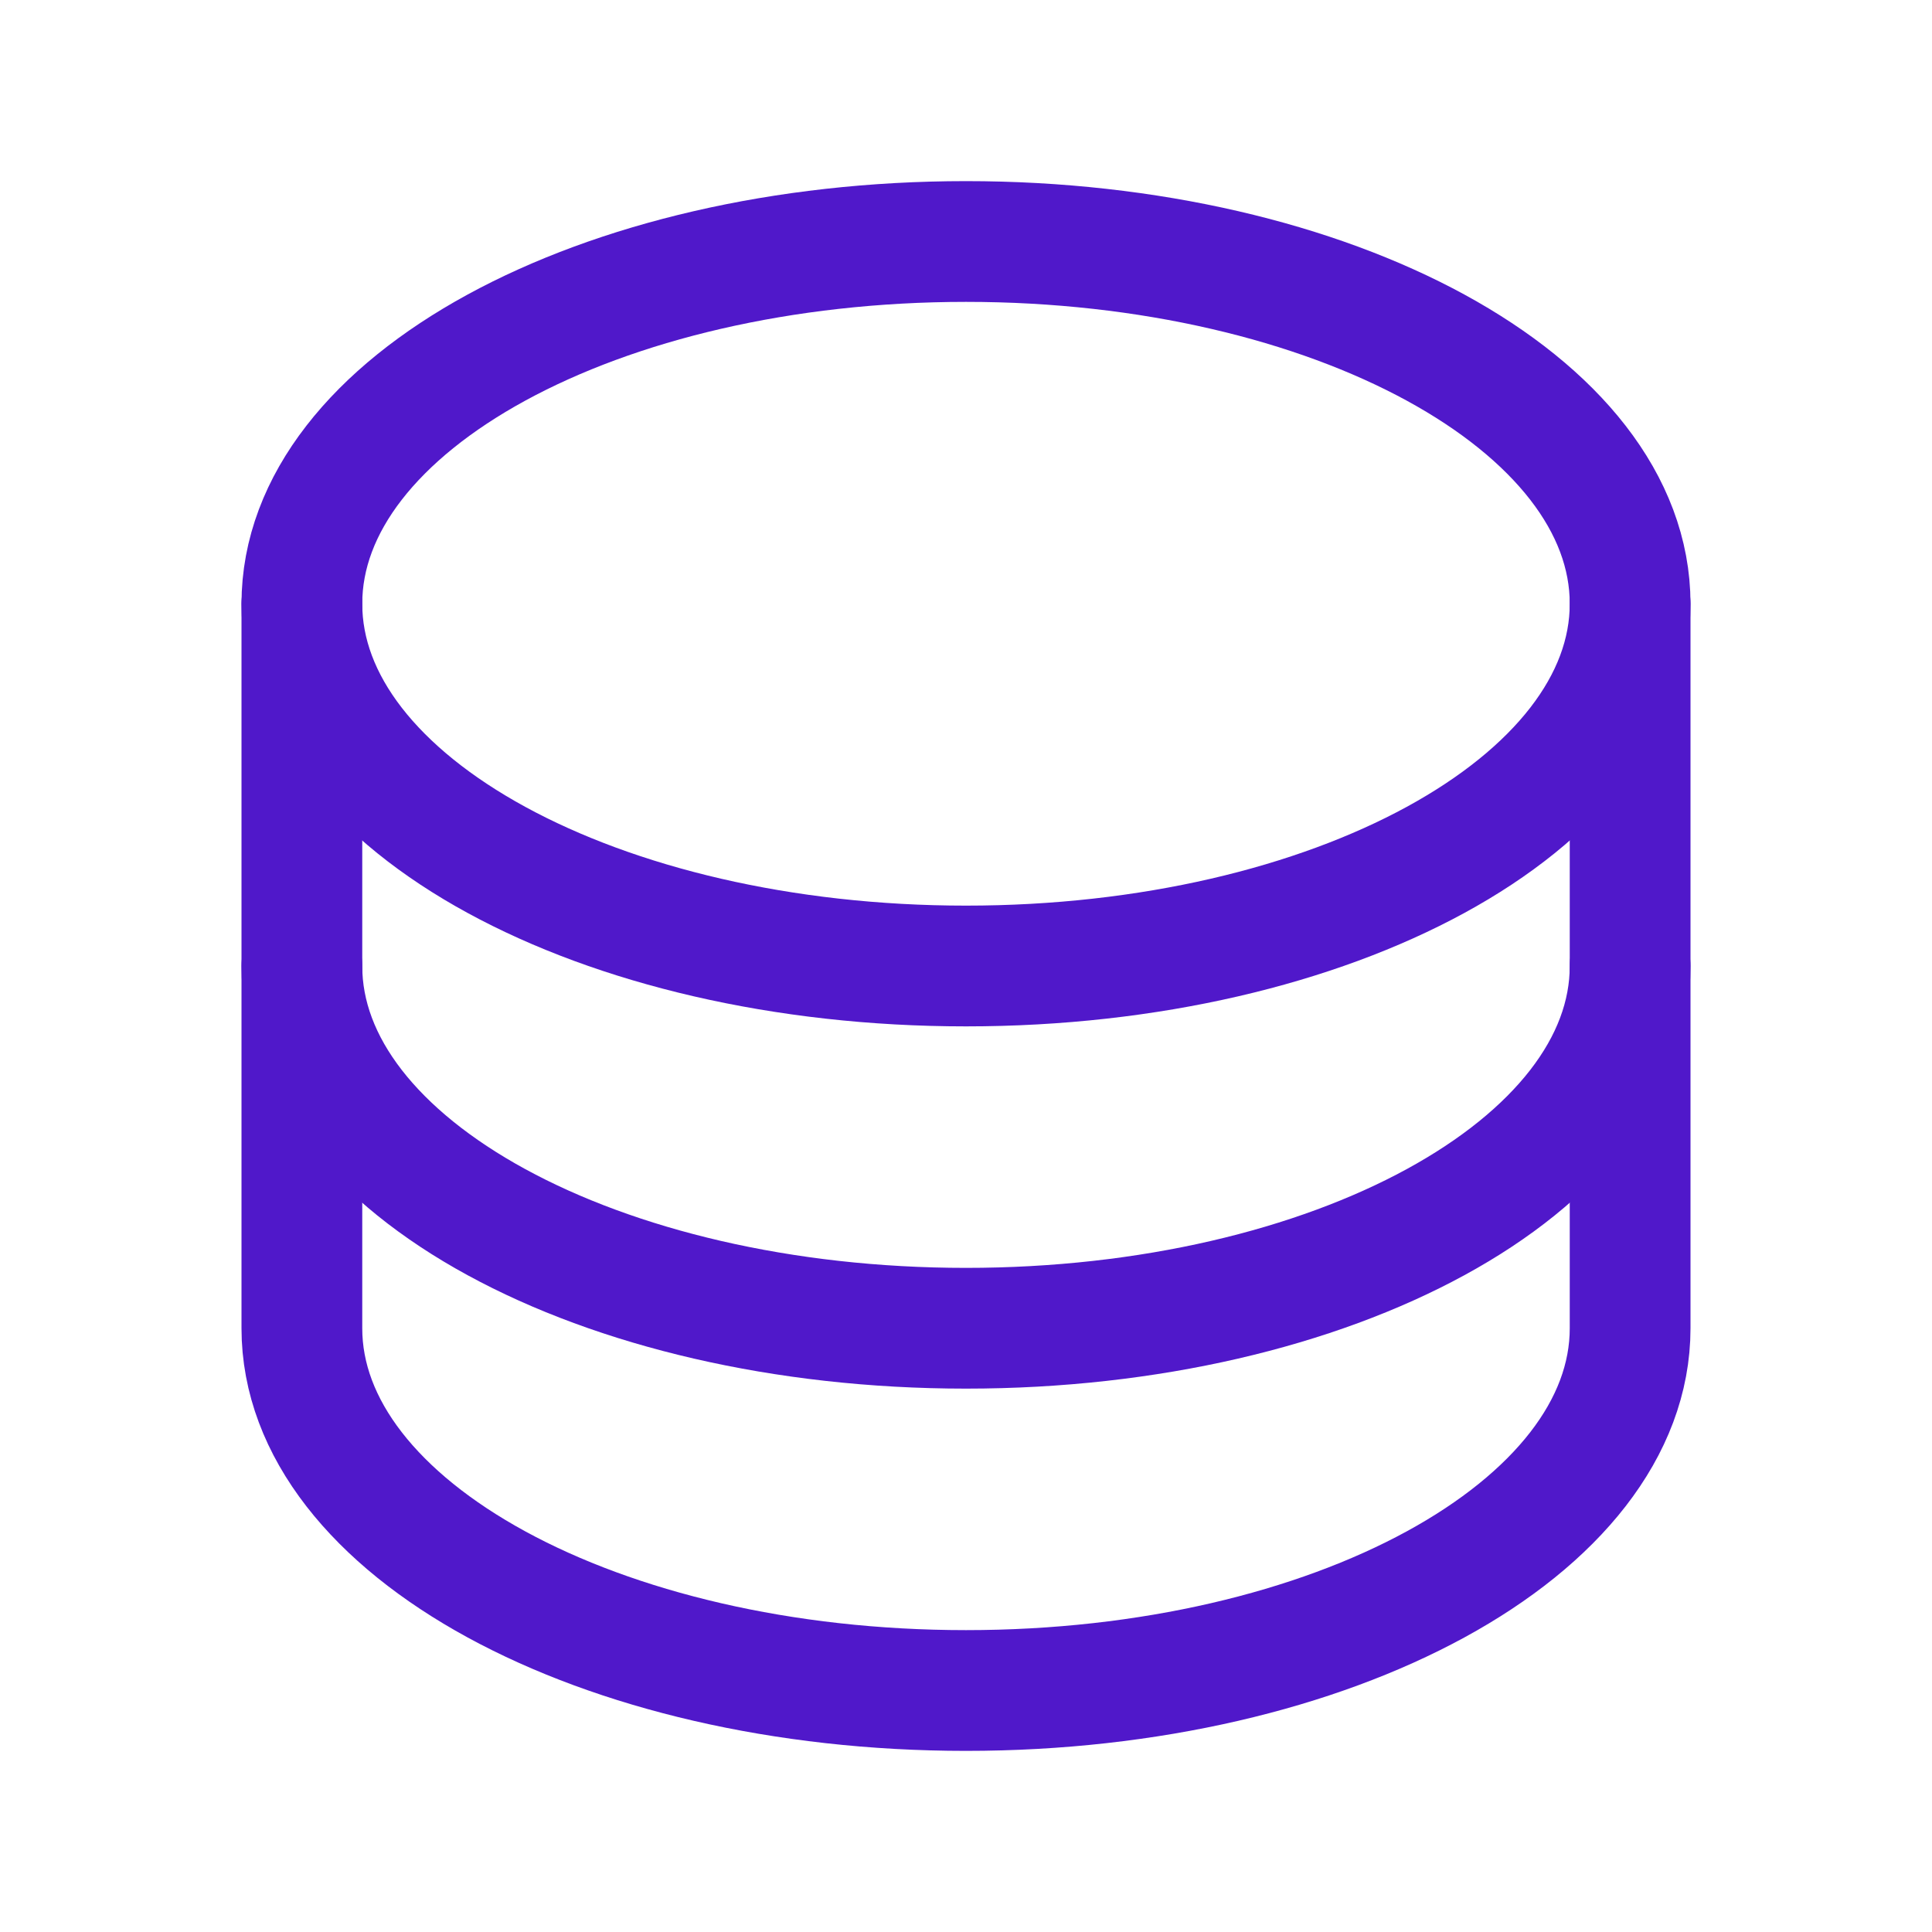<svg width="24" height="24" viewBox="0 0 24 24" fill="none" xmlns="http://www.w3.org/2000/svg">
<path d="M12 12C16.556 12 20.25 9.985 20.25 7.5C20.25 5.015 16.556 3 12 3C7.444 3 3.75 5.015 3.75 7.5C3.75 9.985 7.444 12 12 12Z" stroke="#5018CA" stroke-width="1.5" stroke-linecap="round" stroke-linejoin="round"/>
<path d="M3.75 7.5V12C3.75 14.485 7.444 16.5 12 16.5C16.556 16.5 20.25 14.485 20.25 12V7.5" stroke="#5018CA" stroke-width="1.5" stroke-linecap="round" stroke-linejoin="round"/>
<path d="M3.75 12V16.5C3.75 18.985 7.444 21 12 21C16.556 21 20.25 18.985 20.25 16.5V12" stroke="#5018CA" stroke-width="1.5" stroke-linecap="round" stroke-linejoin="round"/>
</svg>
